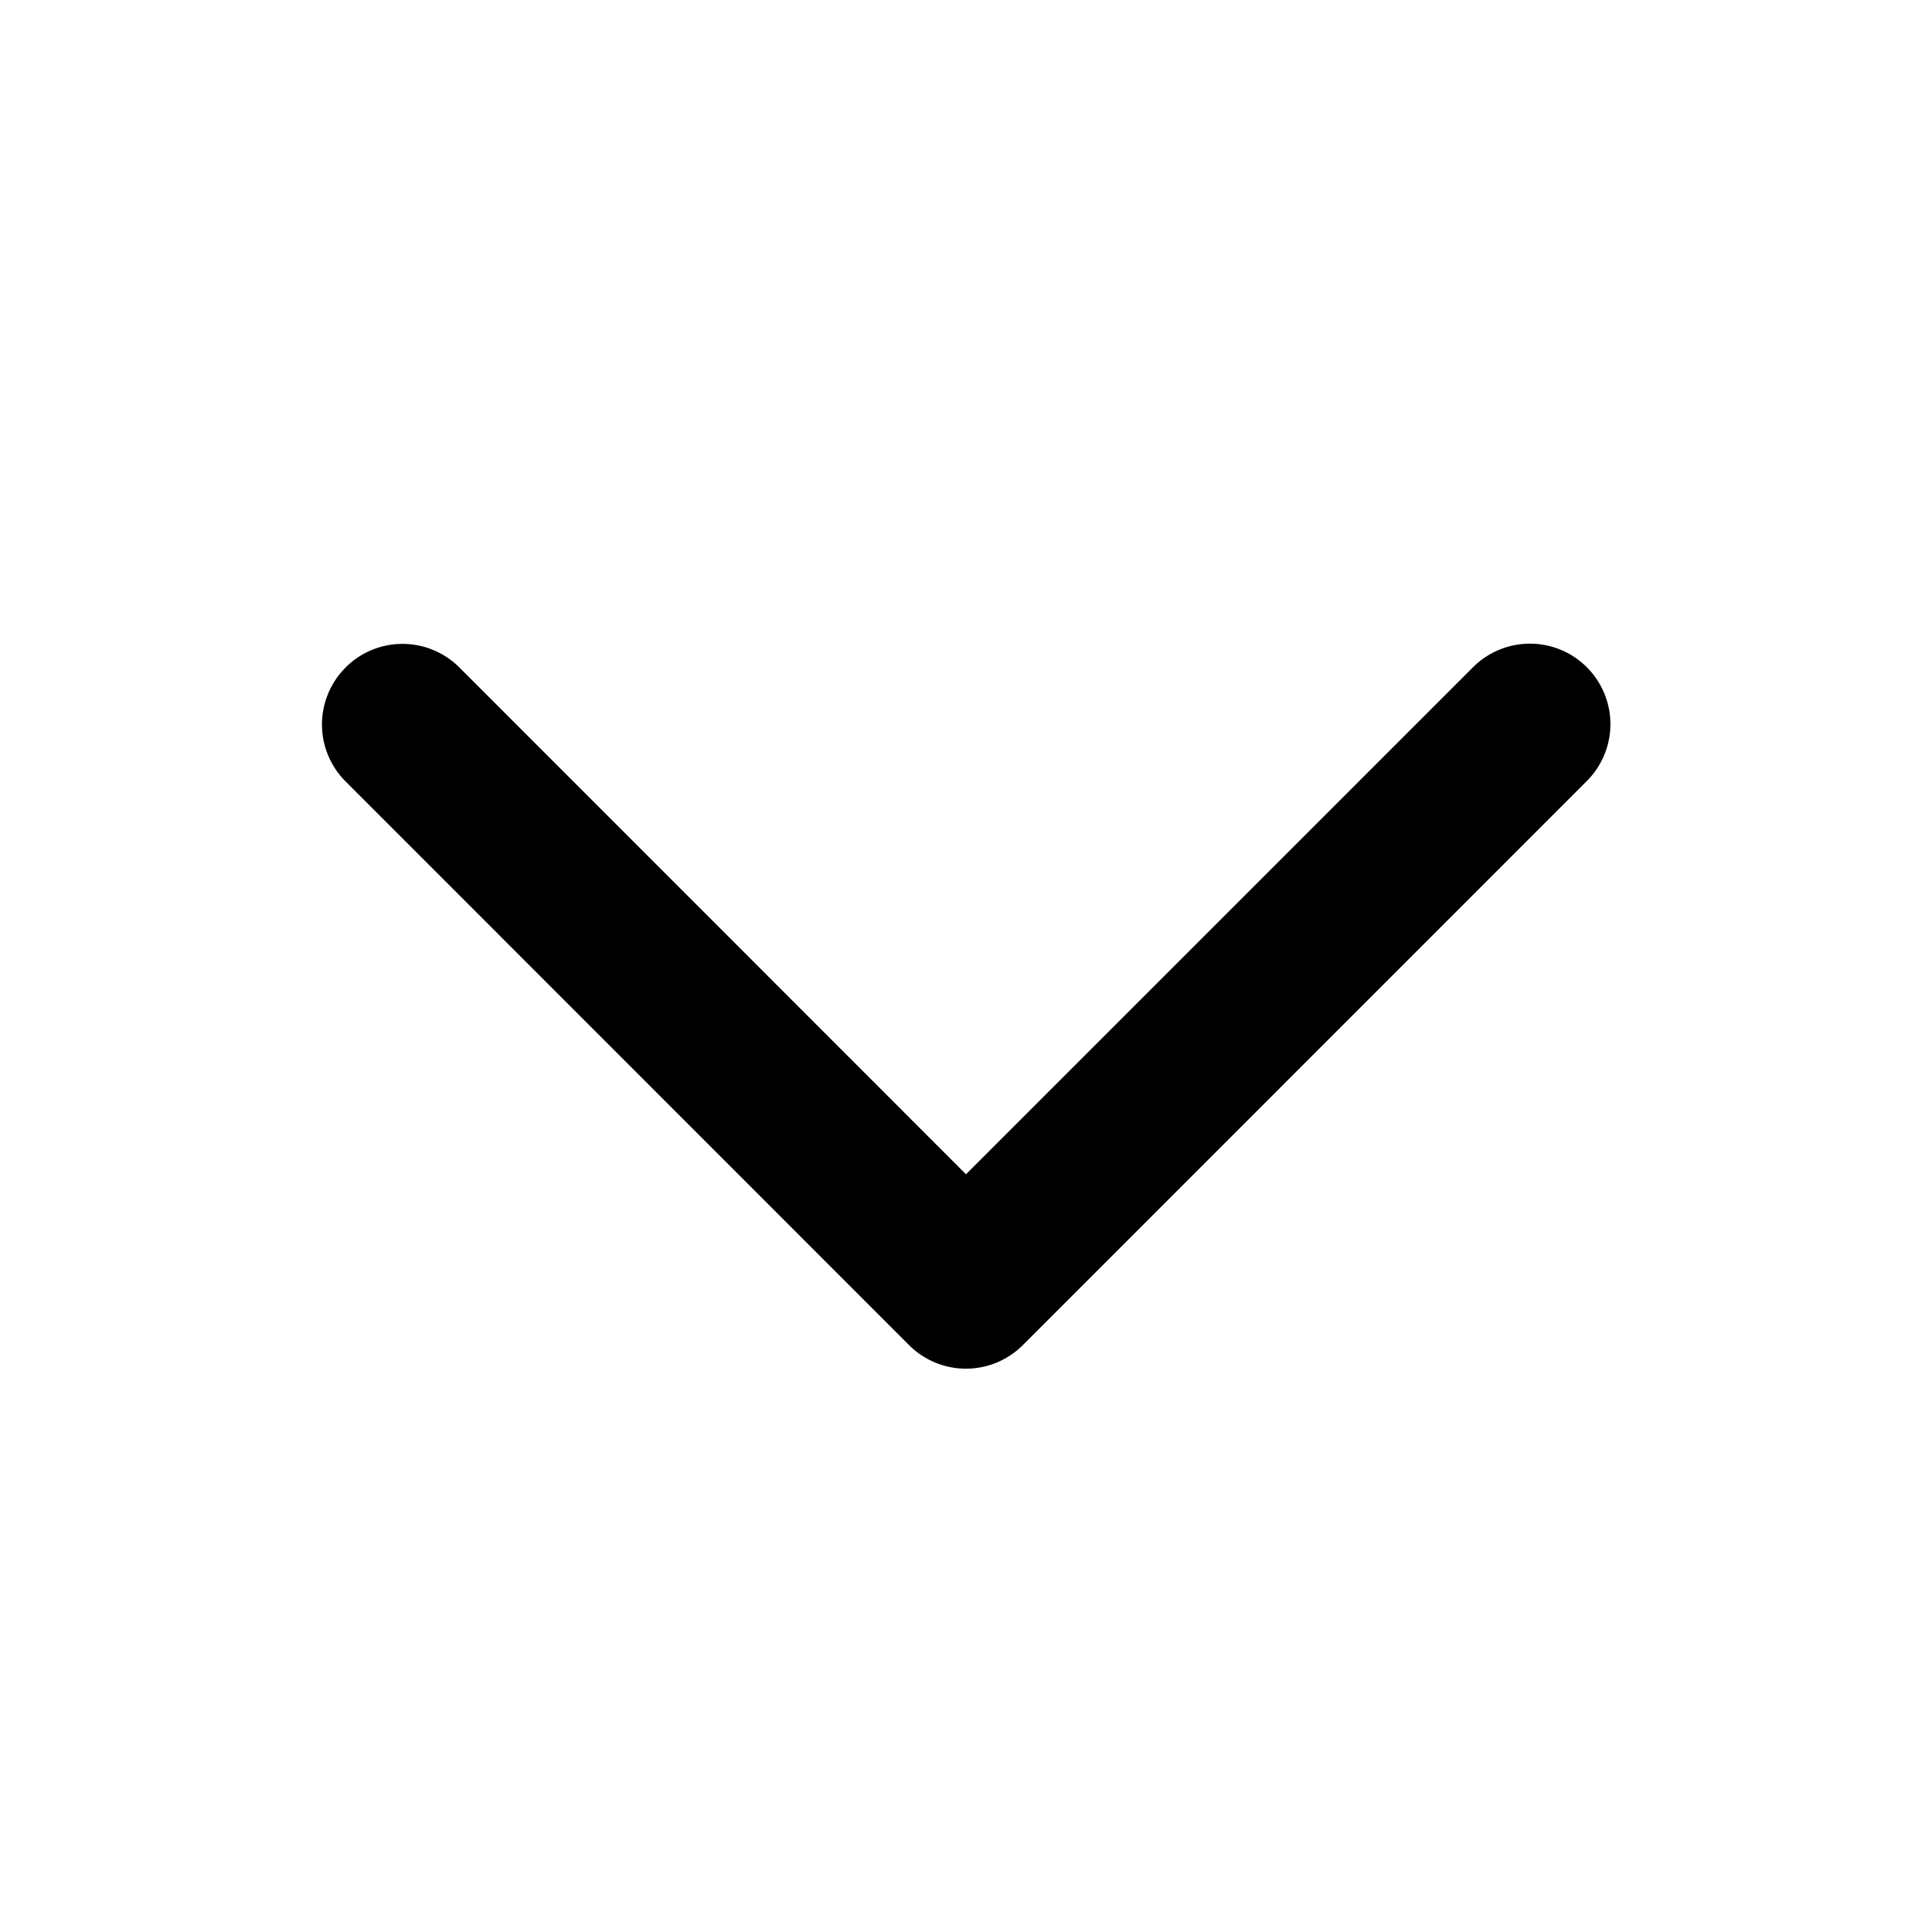<svg xmlns="http://www.w3.org/2000/svg" viewBox="0 0 20 20" width="20" height="20"><path fill-rule="evenodd" d="M3.577 6.91a.833.833 0 0 1 1.179 0L10 12.156l5.244-5.244a.833.833 0 1 1 1.178 1.178l-5.833 5.834a.833.833 0 0 1-1.179 0L3.577 8.089a.833.833 0 0 1 0-1.178Z" clip-rule="evenodd"/></svg>